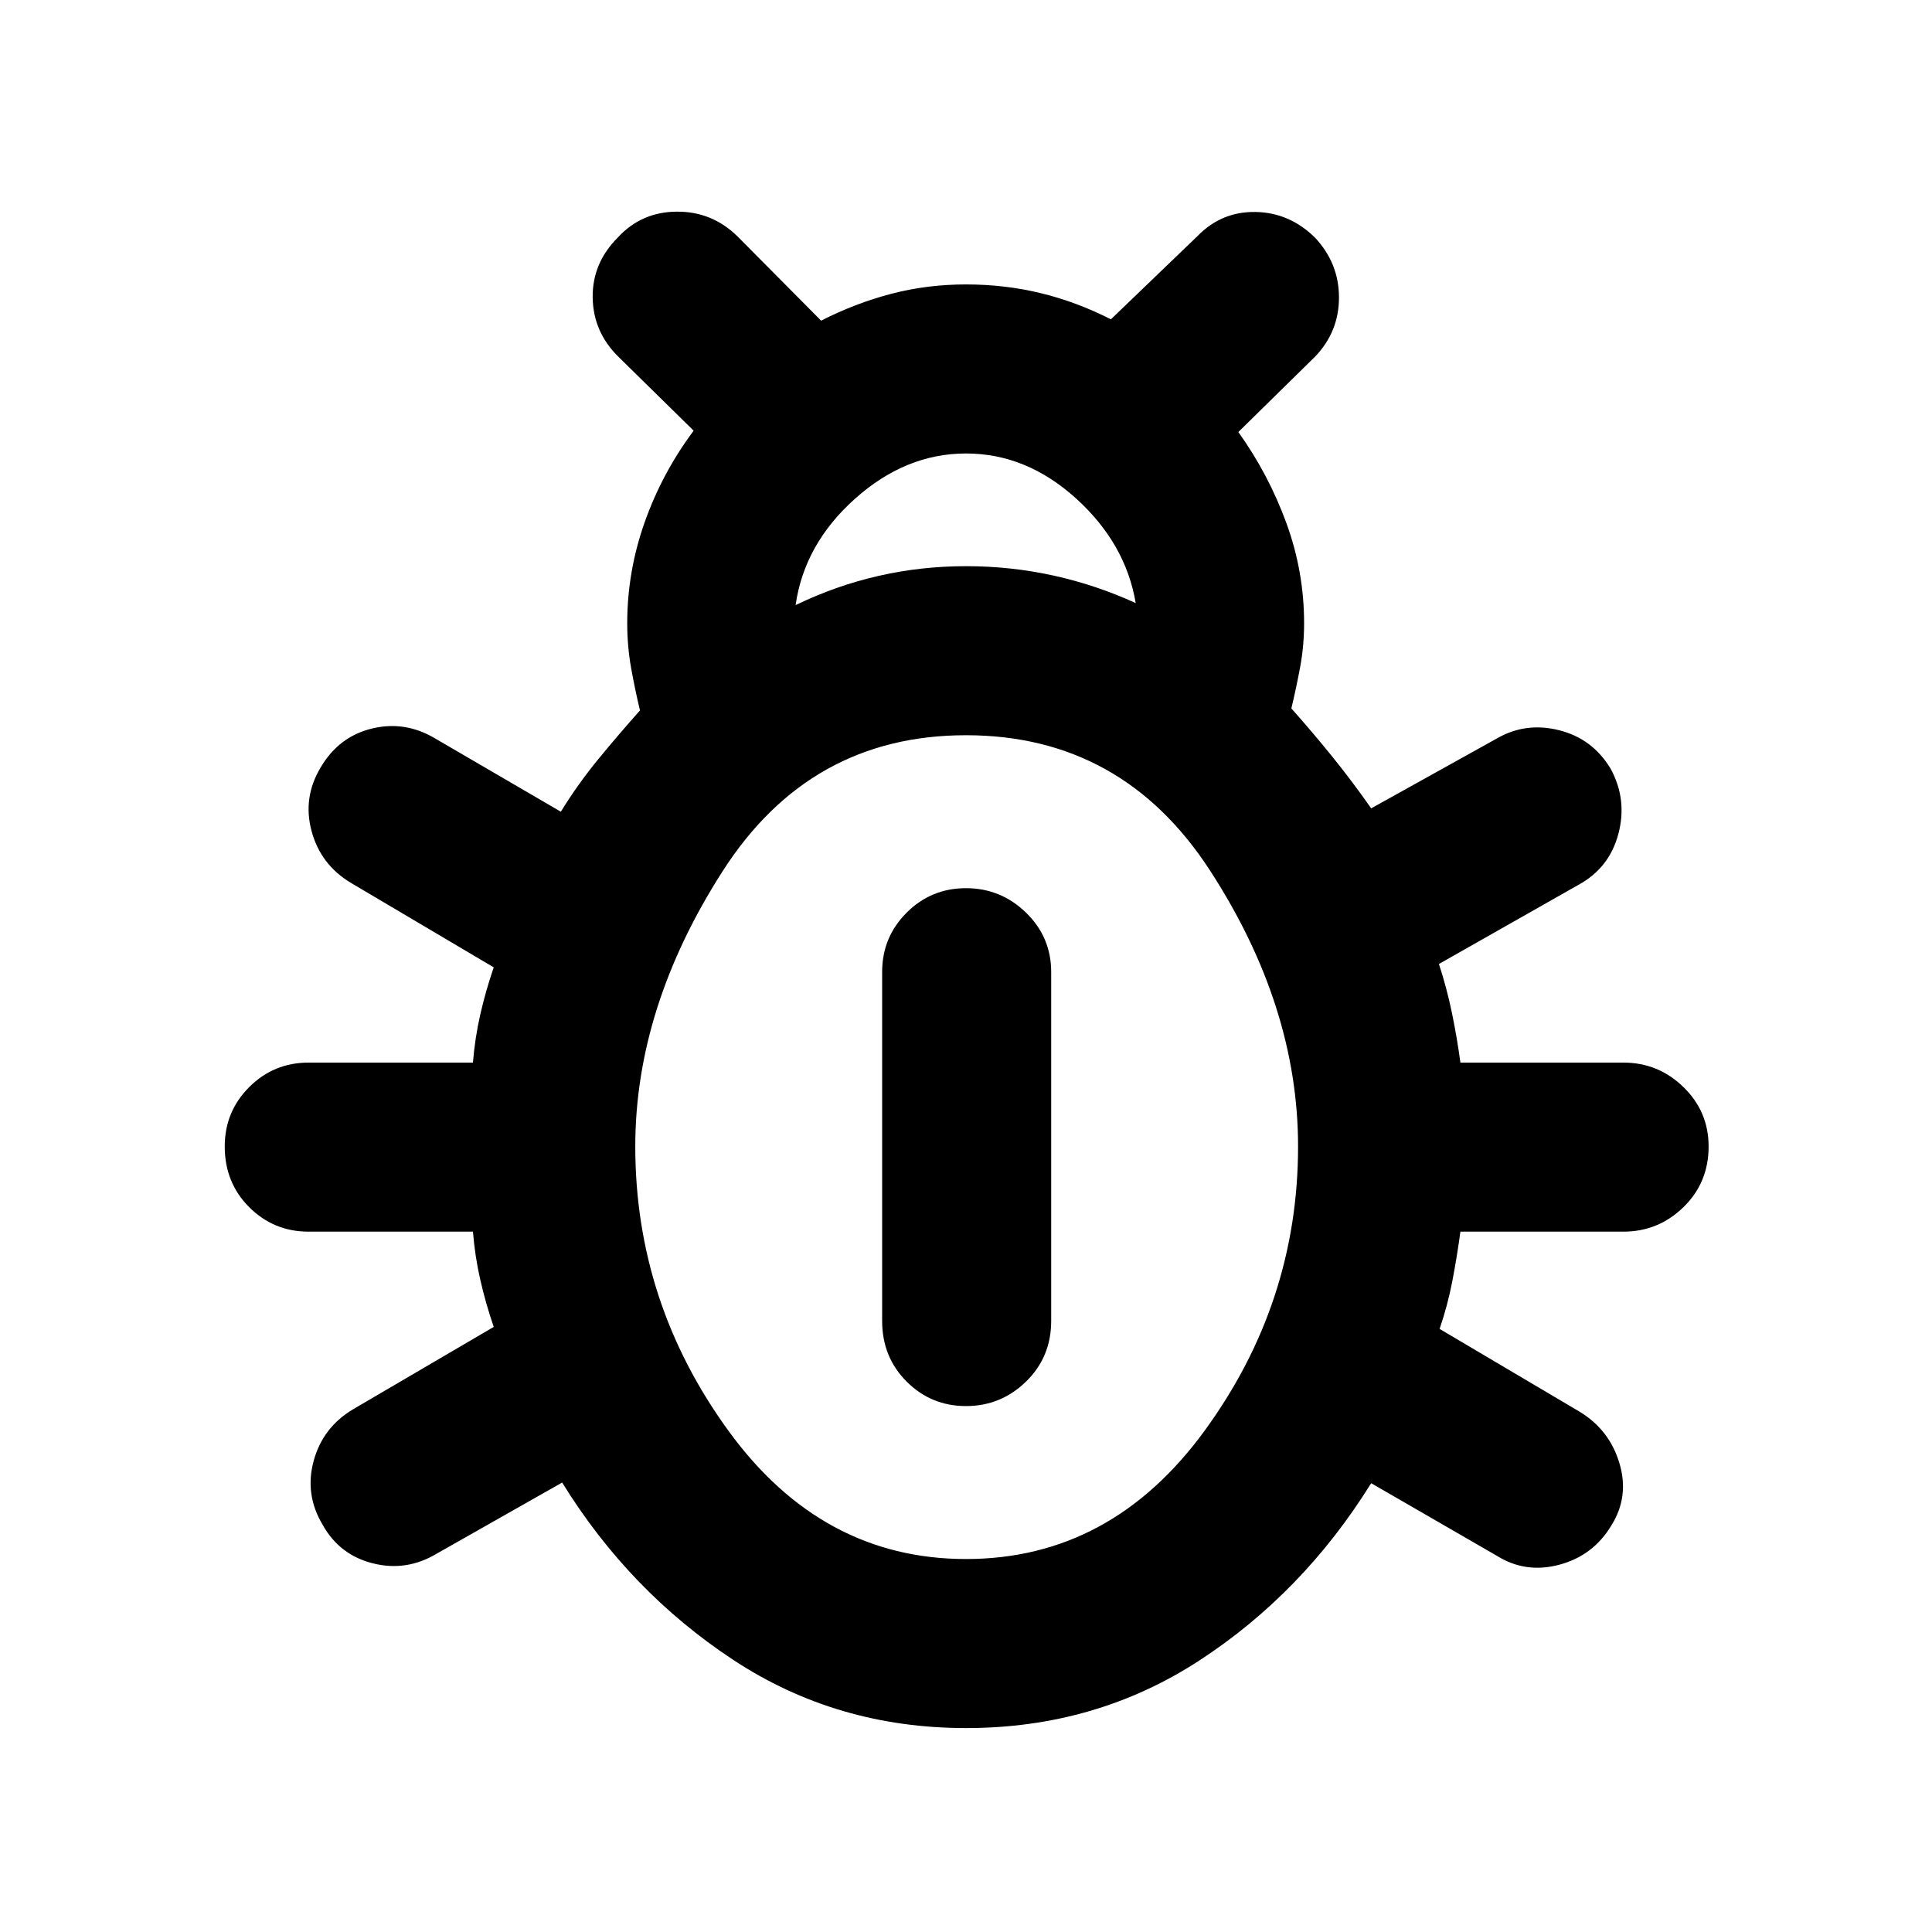 <svg xmlns="http://www.w3.org/2000/svg" height="40" viewBox="0 -960 960 960" width="40"><path d="M480-101.33q-64.33 0-115.83-34t-84.84-88L217-188q-15 9-31.67 4.83-16.66-4.16-25-19.16-9-15-4.5-31.67t19.5-25.67l70-41q-4-11.66-6.66-23.33-2.67-11.67-3.67-24h-81.67q-17.33 0-29.5-12.17-12.16-12.16-12.16-30.16 0-17.34 12.16-29.5Q136-432 153.33-432H235q1-12.33 3.67-24 2.66-11.67 6.66-23.33l-71-42q-15-9-19.5-25.67t4.5-31.67q9-15.33 25.5-19.33 16.5-4 31.5 5l62.34 36.33q8.66-14 18.66-26.16Q307.33-595 318-607q-2.33-9.67-4.33-20.67-2-11-2-22.66 0-25.67 8.66-50.17Q329-725 344.67-746L307-783q-12.33-12.33-12.5-29.33-.17-17 12.5-29.67 11.67-12.67 29.17-12.83 17.5-.17 30.16 12.16l41.67 42q17-8.66 34.83-13.33 17.84-4.67 37.17-4.67 19.33 0 37.17 4.34Q535-810 552-801.33l43-41.34q12-12.33 29-12 17 .34 29.67 13 11.66 12.67 11.66 29.5 0 16.84-11.66 29.17l-38.34 37.67q15 21 23.84 45.16Q648-676 648-650.33q0 11.33-2 22-2 10.66-4.33 20.33 10.66 12 20.5 24.17 9.83 12.16 19.16 25.5L743.67-593q14.33-8.33 31-4.17Q791.33-593 800.33-578q8.34 15.33 3.84 32.33t-19.84 25.34L715-481q4 12.33 6.5 24.5t4.17 24.5h81q17.33 0 29.83 12.17 12.5 12.16 12.5 29.5 0 18-12.5 30.16Q824-348 806.67-348h-81q-1.67 12.33-4 24.5-2.34 12.17-6.34 23.83l69.34 41q15 9 20 25.67t-4 31q-9 15-25.84 19.5Q758-178 743.67-187l-62.34-36q-34 54.67-85.5 88.17T480-101.33Zm-84.67-558q20-9.67 41.17-14.5 21.17-4.84 43.5-4.84t43.5 4.67q21.17 4.67 40.83 13.67-5-29.67-29.66-52Q510-734.67 480-734.67t-55.17 22.5q-25.16 22.5-29.5 52.84Zm84.67 474q72 0 118.5-63.67T645-390.33q0-69.67-43.67-137-43.66-67.34-121.33-67.34T359-527q-43.33 67.67-43.33 136.67 0 77.66 46.33 141.33 46.33 63.67 118 63.67Zm0-76q-17.33 0-29.5-12.17-12.17-12.17-12.17-30.17V-477q0-17.33 12.17-29.5 12.17-12.17 29.5-12.17t29.83 12.17q12.5 12.17 12.5 29.5v173.33q0 18-12.5 30.17-12.5 12.17-29.83 12.17Z"/></svg>